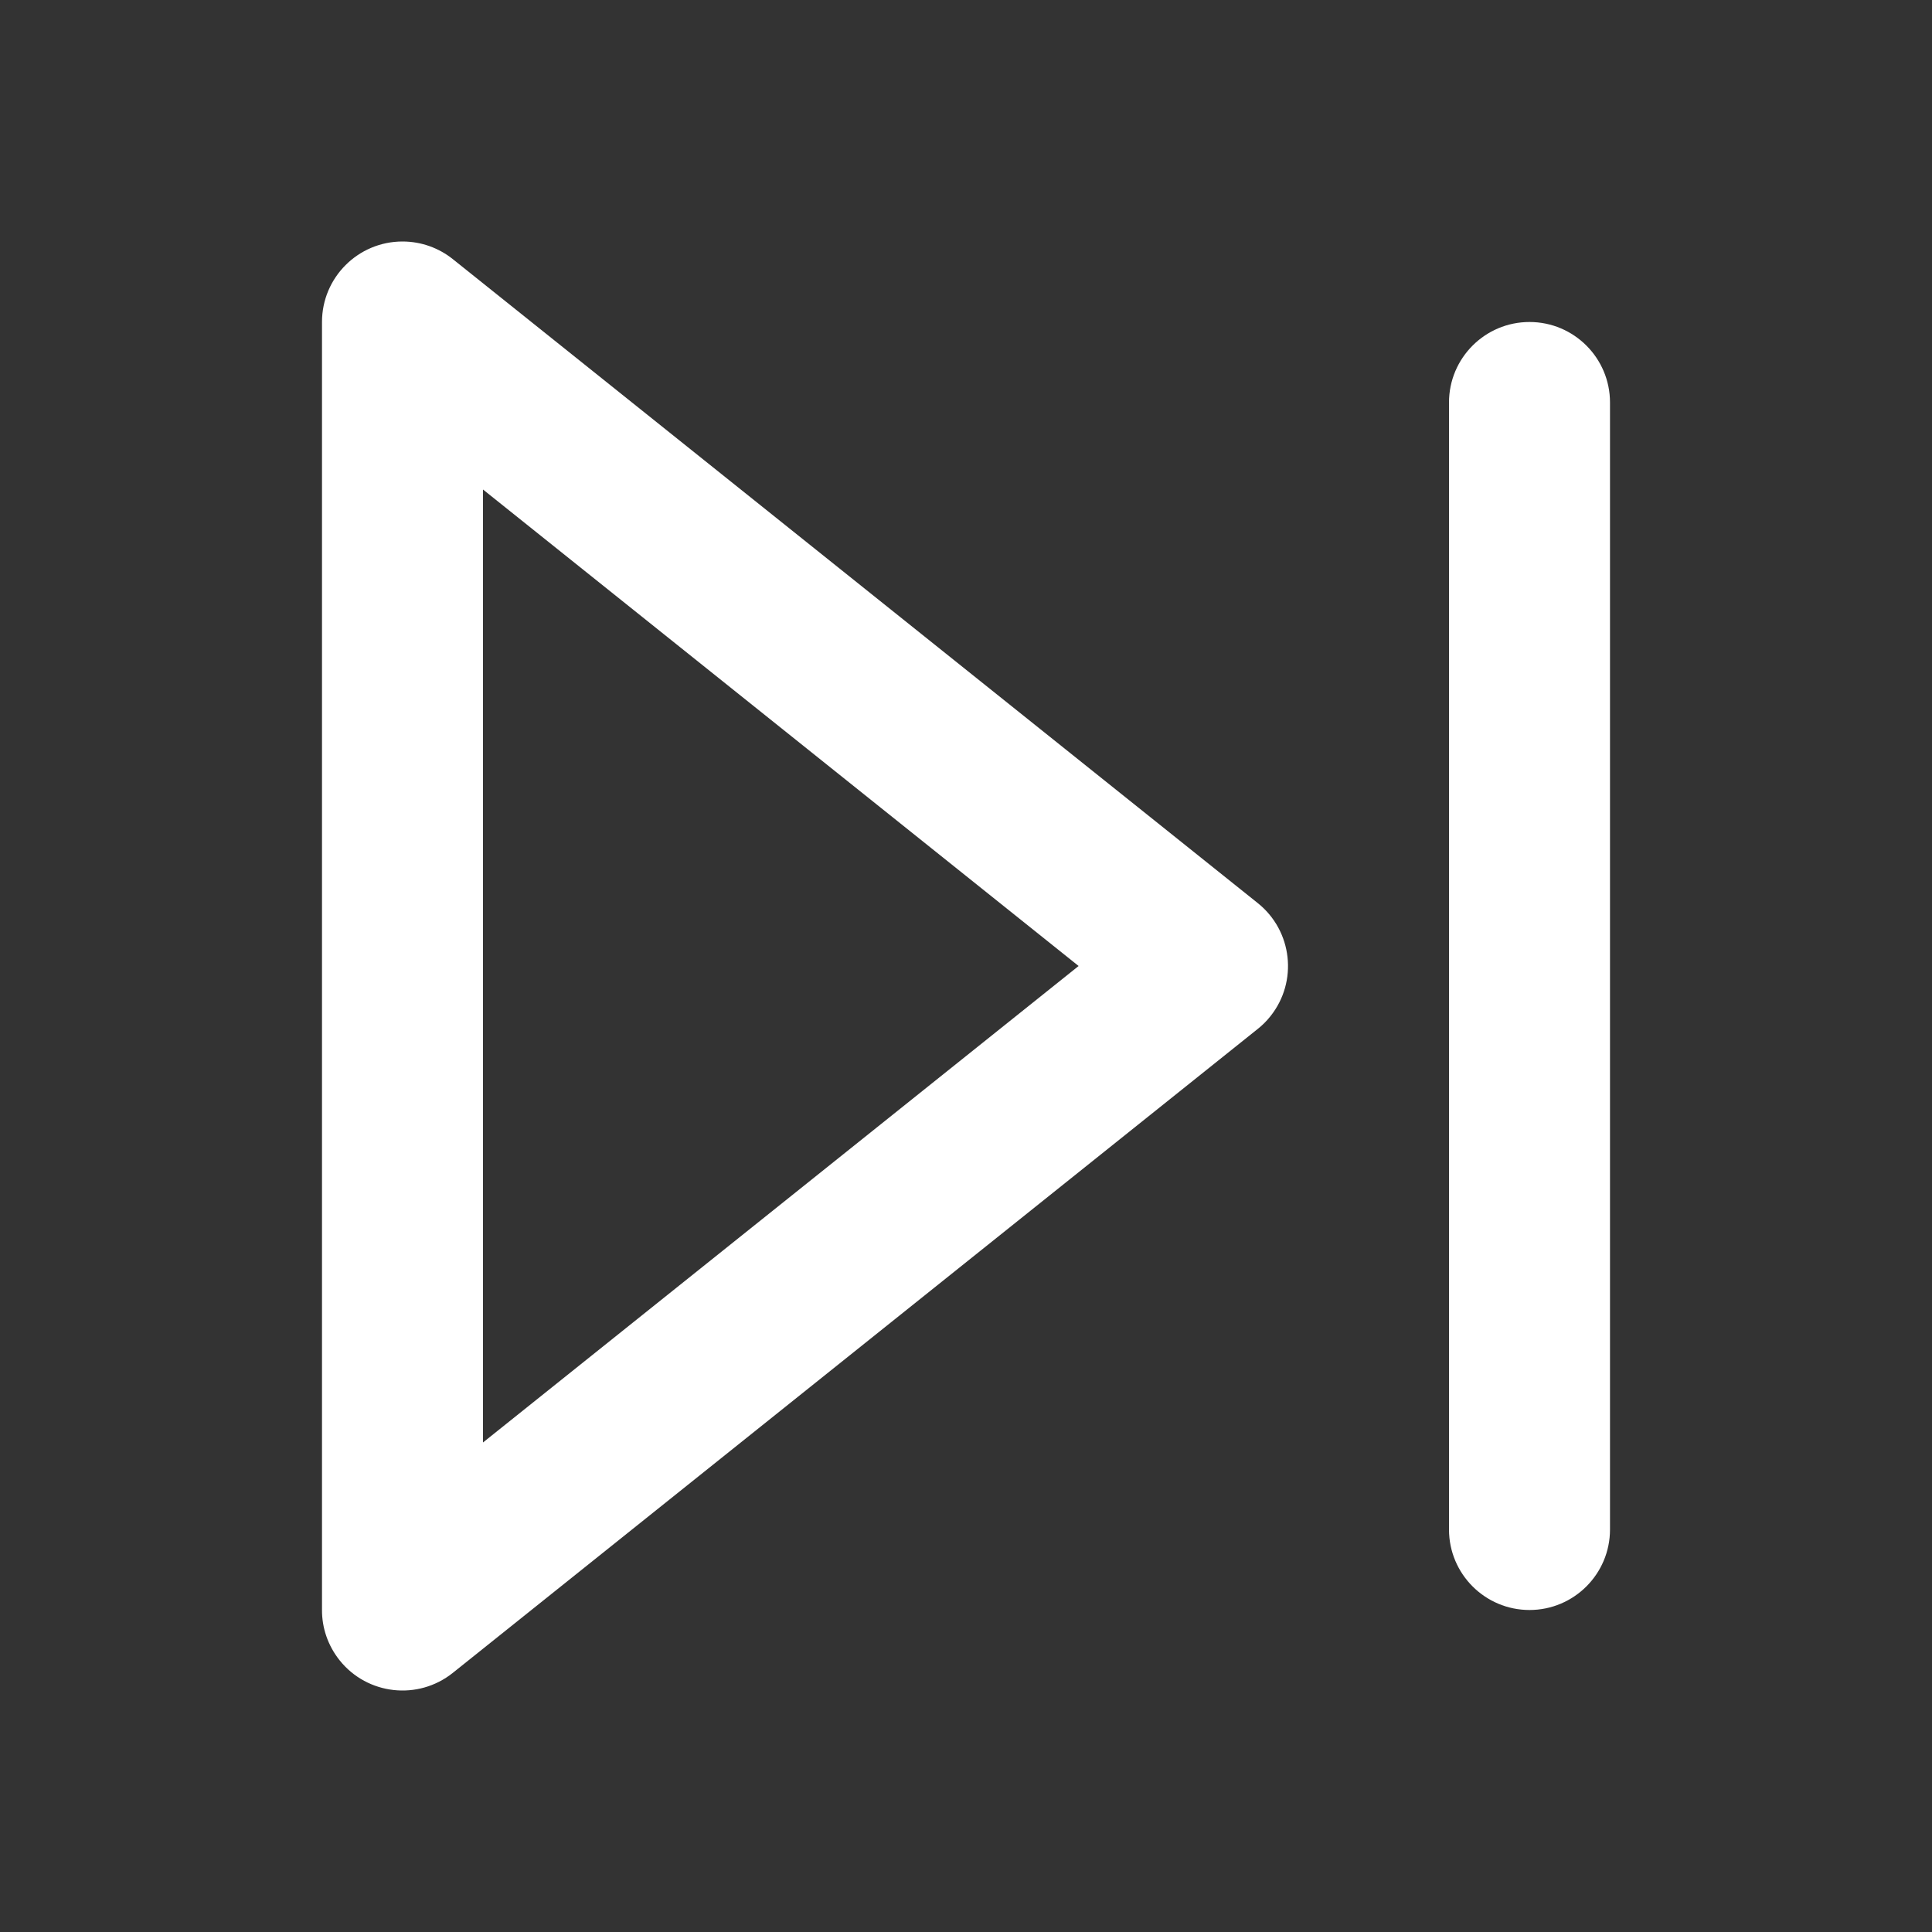 <!-- Generated by IcoMoon.io -->
<svg version="1.1" xmlns="http://www.w3.org/2000/svg" width="24" height="24" viewBox="0 0 24 24">
<rect x="0" y="0" width="24" height="24" fill="#333333" stroke="none"/>
<title>skip-forward</title>
<path fill="#fff" d="M5.625 3.219c-0.17-0.136-0.388-0.219-0.625-0.219-0.552 0-1 0.448-1 1v16c-0.001 0.218 0.071 0.439 0.219 0.625 0.345 0.431 0.974 0.501 1.406 0.156l10-8c0.053-0.042 0.108-0.095 0.156-0.156 0.345-0.431 0.275-1.061-0.156-1.406zM6 6.081l7.399 5.919-7.399 5.919zM18 5v14c0 0.552 0.448 1 1 1s1-0.448 1-1v-14c0-0.552-0.448-1-1-1s-1 0.448-1 1z"></path>
</svg>
